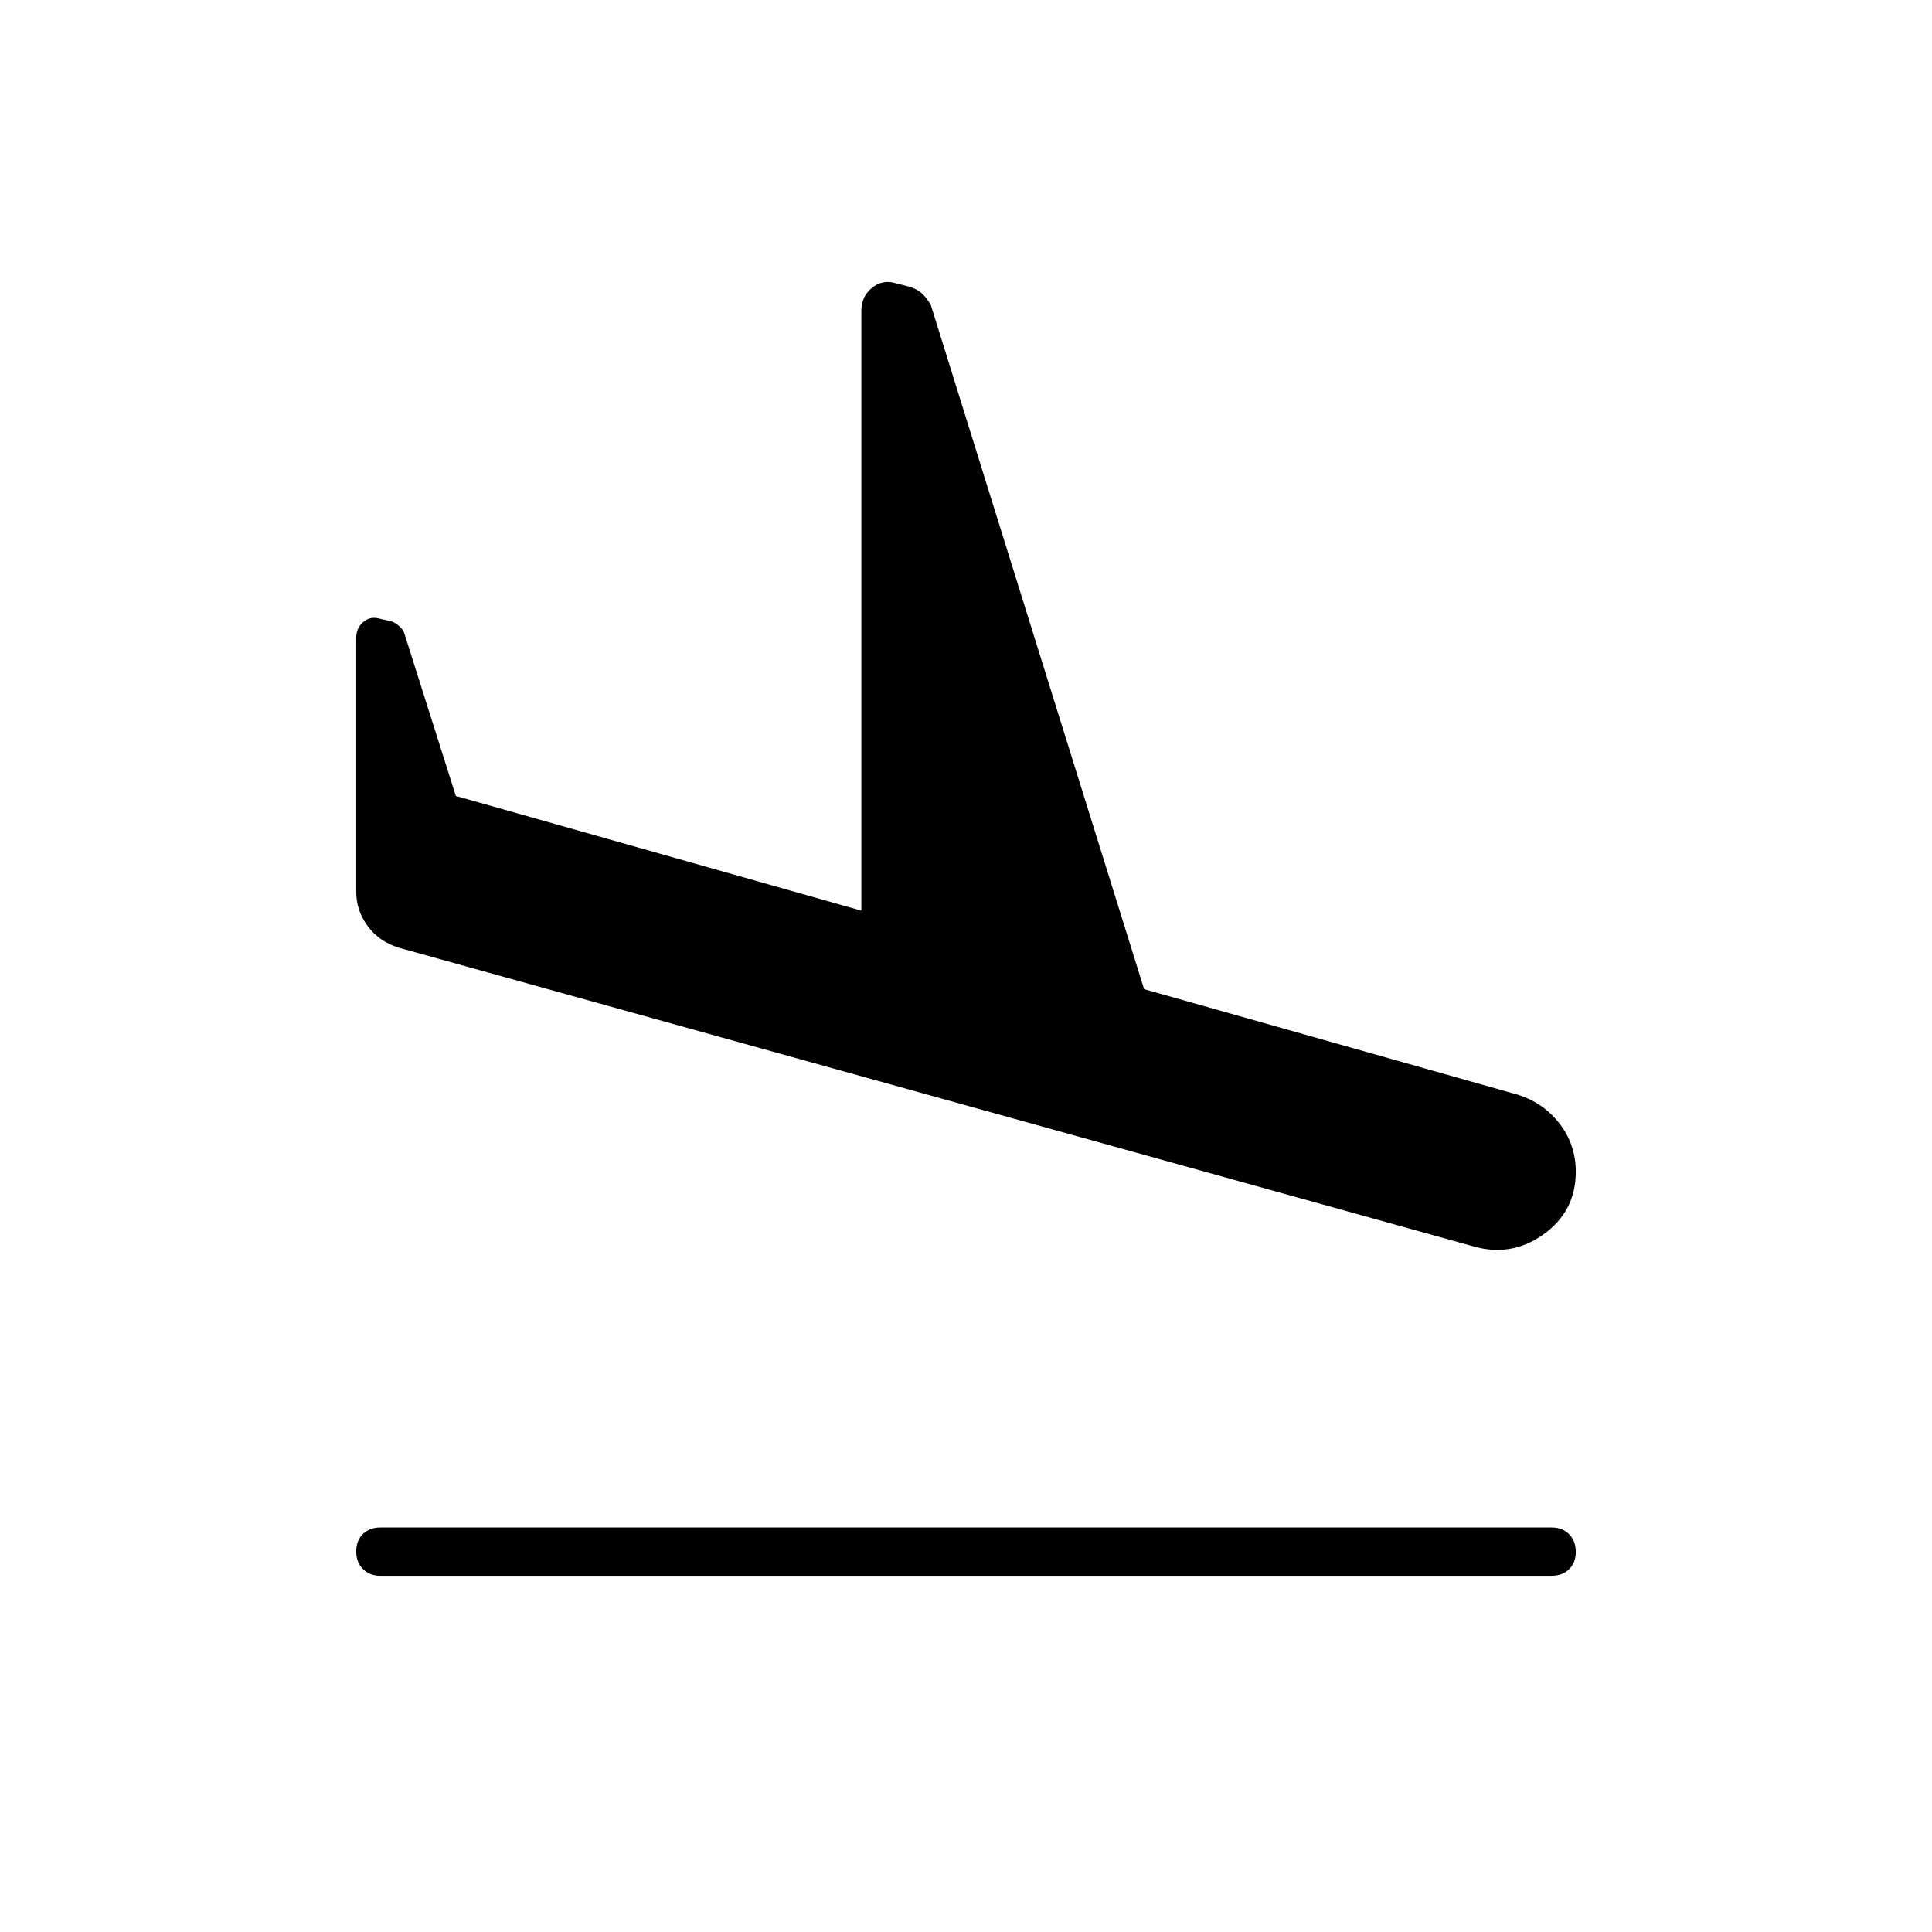 <svg xmlns="http://www.w3.org/2000/svg" height="24" viewBox="0 -960 960 960" width="24"><path d="M731-341 198.5-489q-10-3-15.75-10.75T177-517v-126q0-5 3.57-8t8.43-1.5l4.5 1q2.5.5 4.75 2.5t2.75 4l25.5 80.5 201.5 57v-297.94q0-7.06 5-11.31 5-4.25 11.25-2.75l7.75 2q3.7 1.13 6.1 3.32 2.4 2.18 4.4 5.68l106 340 185.69 52.45Q767-412 775-401.6q8 10.4 8 23.89 0 19.71-16.25 31.21T731-341ZM189-177q-5.35 0-8.68-3.36-3.32-3.35-3.32-8.75 0-5.39 3.32-8.64Q183.65-201 189-201h582q5.35 0 8.67 3.36 3.33 3.35 3.33 8.75 0 5.39-3.33 8.64Q776.35-177 771-177H189Z"/></svg>
